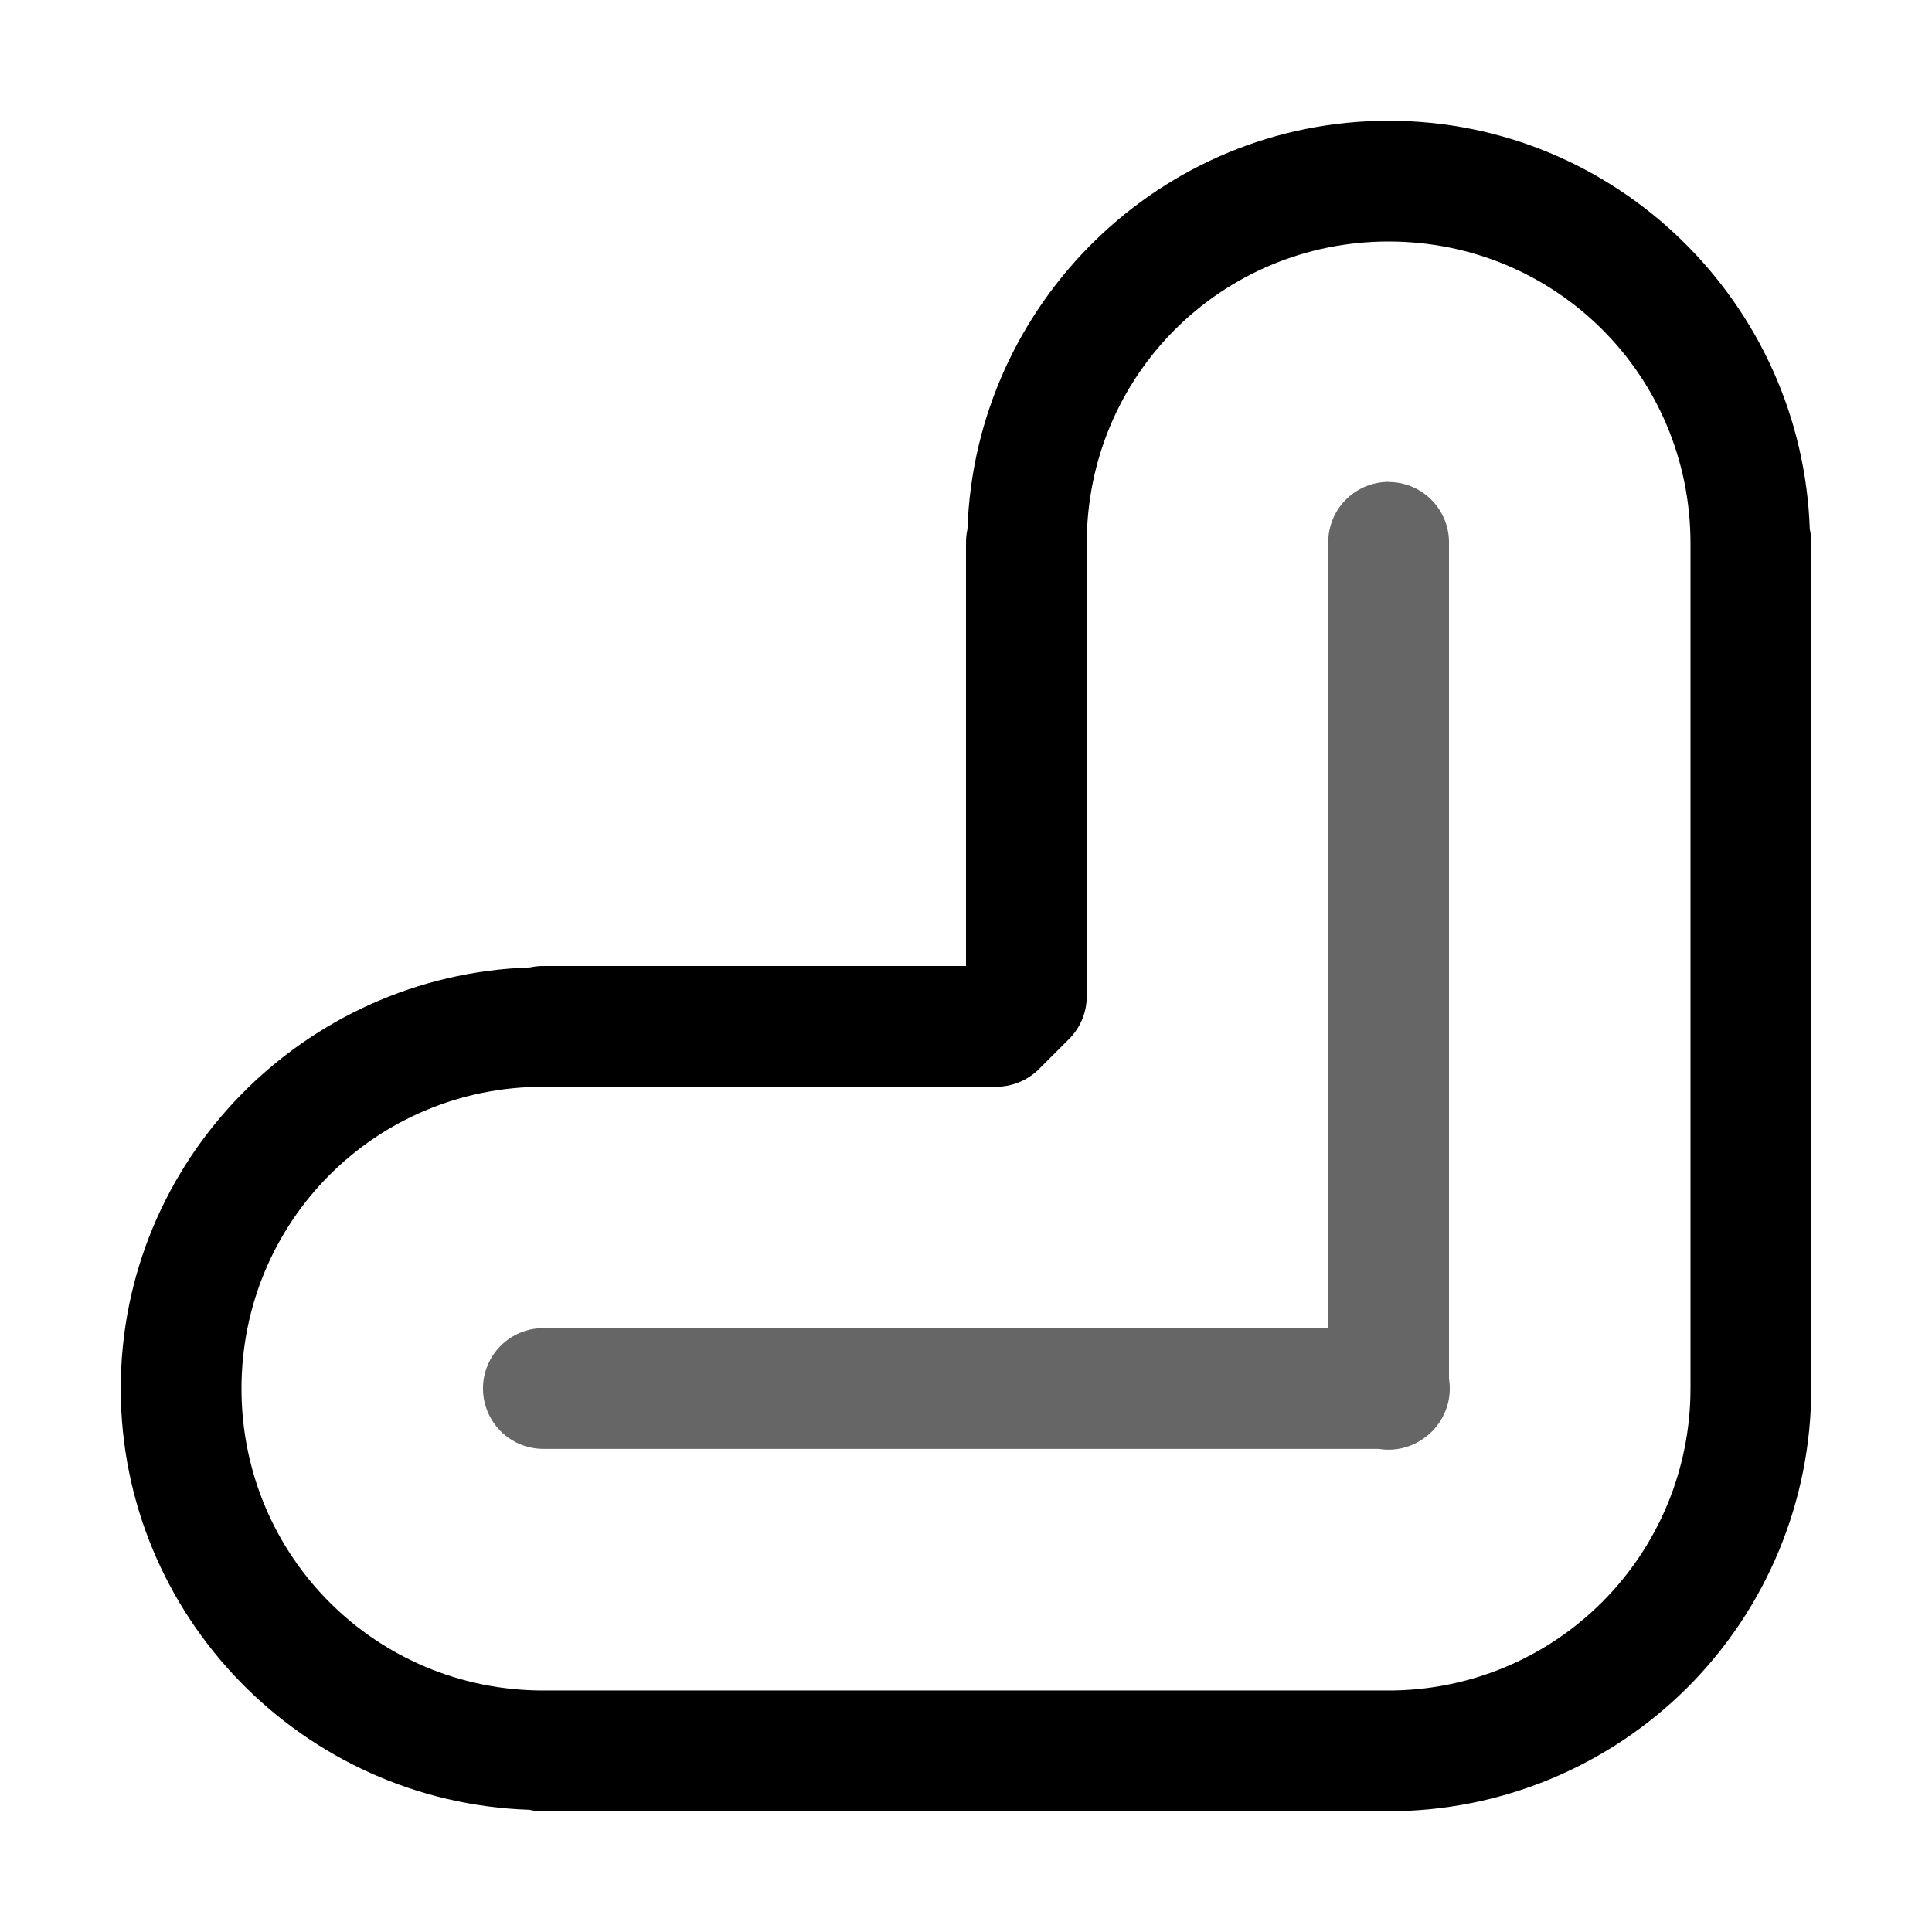 <svg xmlns="http://www.w3.org/2000/svg" xmlns:ns1="http://sodipodi.sourceforge.net/DTD/sodipodi-0.dtd" xmlns:ns2="http://www.inkscape.org/namespaces/inkscape" viewBox="0 0 1600 1600"><ns1:namedview pagecolor="#303030" showgrid="true"><ns2:grid id="grid5" units="px" spacingx="100" spacingy="100" color="#4772b3" opacity="0.2" visible="true" /></ns1:namedview><g fill="currentColor"><g enable-background="new" transform="matrix(-100 0 0 100 31499.996 -30400.003)"><path d="m268.5 242c-1.887 0-3.425 1.511-3.488 3.383-.009.038-.012.078-.012.117-0.0.012-0.0.023 0 .035v3.465h-3.5c-.038-0-.076.004-.113.012-1.874.062-3.387 1.6-3.387 3.488 0 1.887 1.511 3.425 3.383 3.488.038.009.078.012.117.012h7c.928 0 1.818-.369 2.475-1.025.656-.656 1.025-1.547 1.025-2.475v-7c.001-.039-.003-.079-.012-.117-.064-1.872-1.601-3.383-3.488-3.383zm0 1c1.387 0 2.5 1.113 2.5 2.5-0.0.012-0.0.023 0 .035v6.965c0 .663-.263 1.299-.732 1.768-.469.469-1.104.732-1.768.732h-7c-1.387 0-2.5-1.113-2.5-2.5s1.113-2.5 2.5-2.5h3.75c.133-0.0.26-.053.354-.146l.25-.25c.094-.094.146-.221.146-.354v-3.75c0-1.387 1.113-2.5 2.5-2.5z" fill-rule="evenodd" transform="matrix(-1 0 0 1 572 63)" /><path d="m303.492 307.992a.5.5 0 0 0 -.492.508v6.92a.5.5 0 0 0 .113.404.5.5 0 0 0 .016.019.5.5 0 0 0 .018.018.5.5 0 0 0 .004.002.5.5 0 0 0 .033.031.5.5 0 0 0 .004.002.5.5 0 0 0 .394.103h6.918a.5.5 0 1 0 0-1h-6.5v-6.5a.5.5 0 0 0 -.508-.508z" opacity=".6" /></g></g></svg>